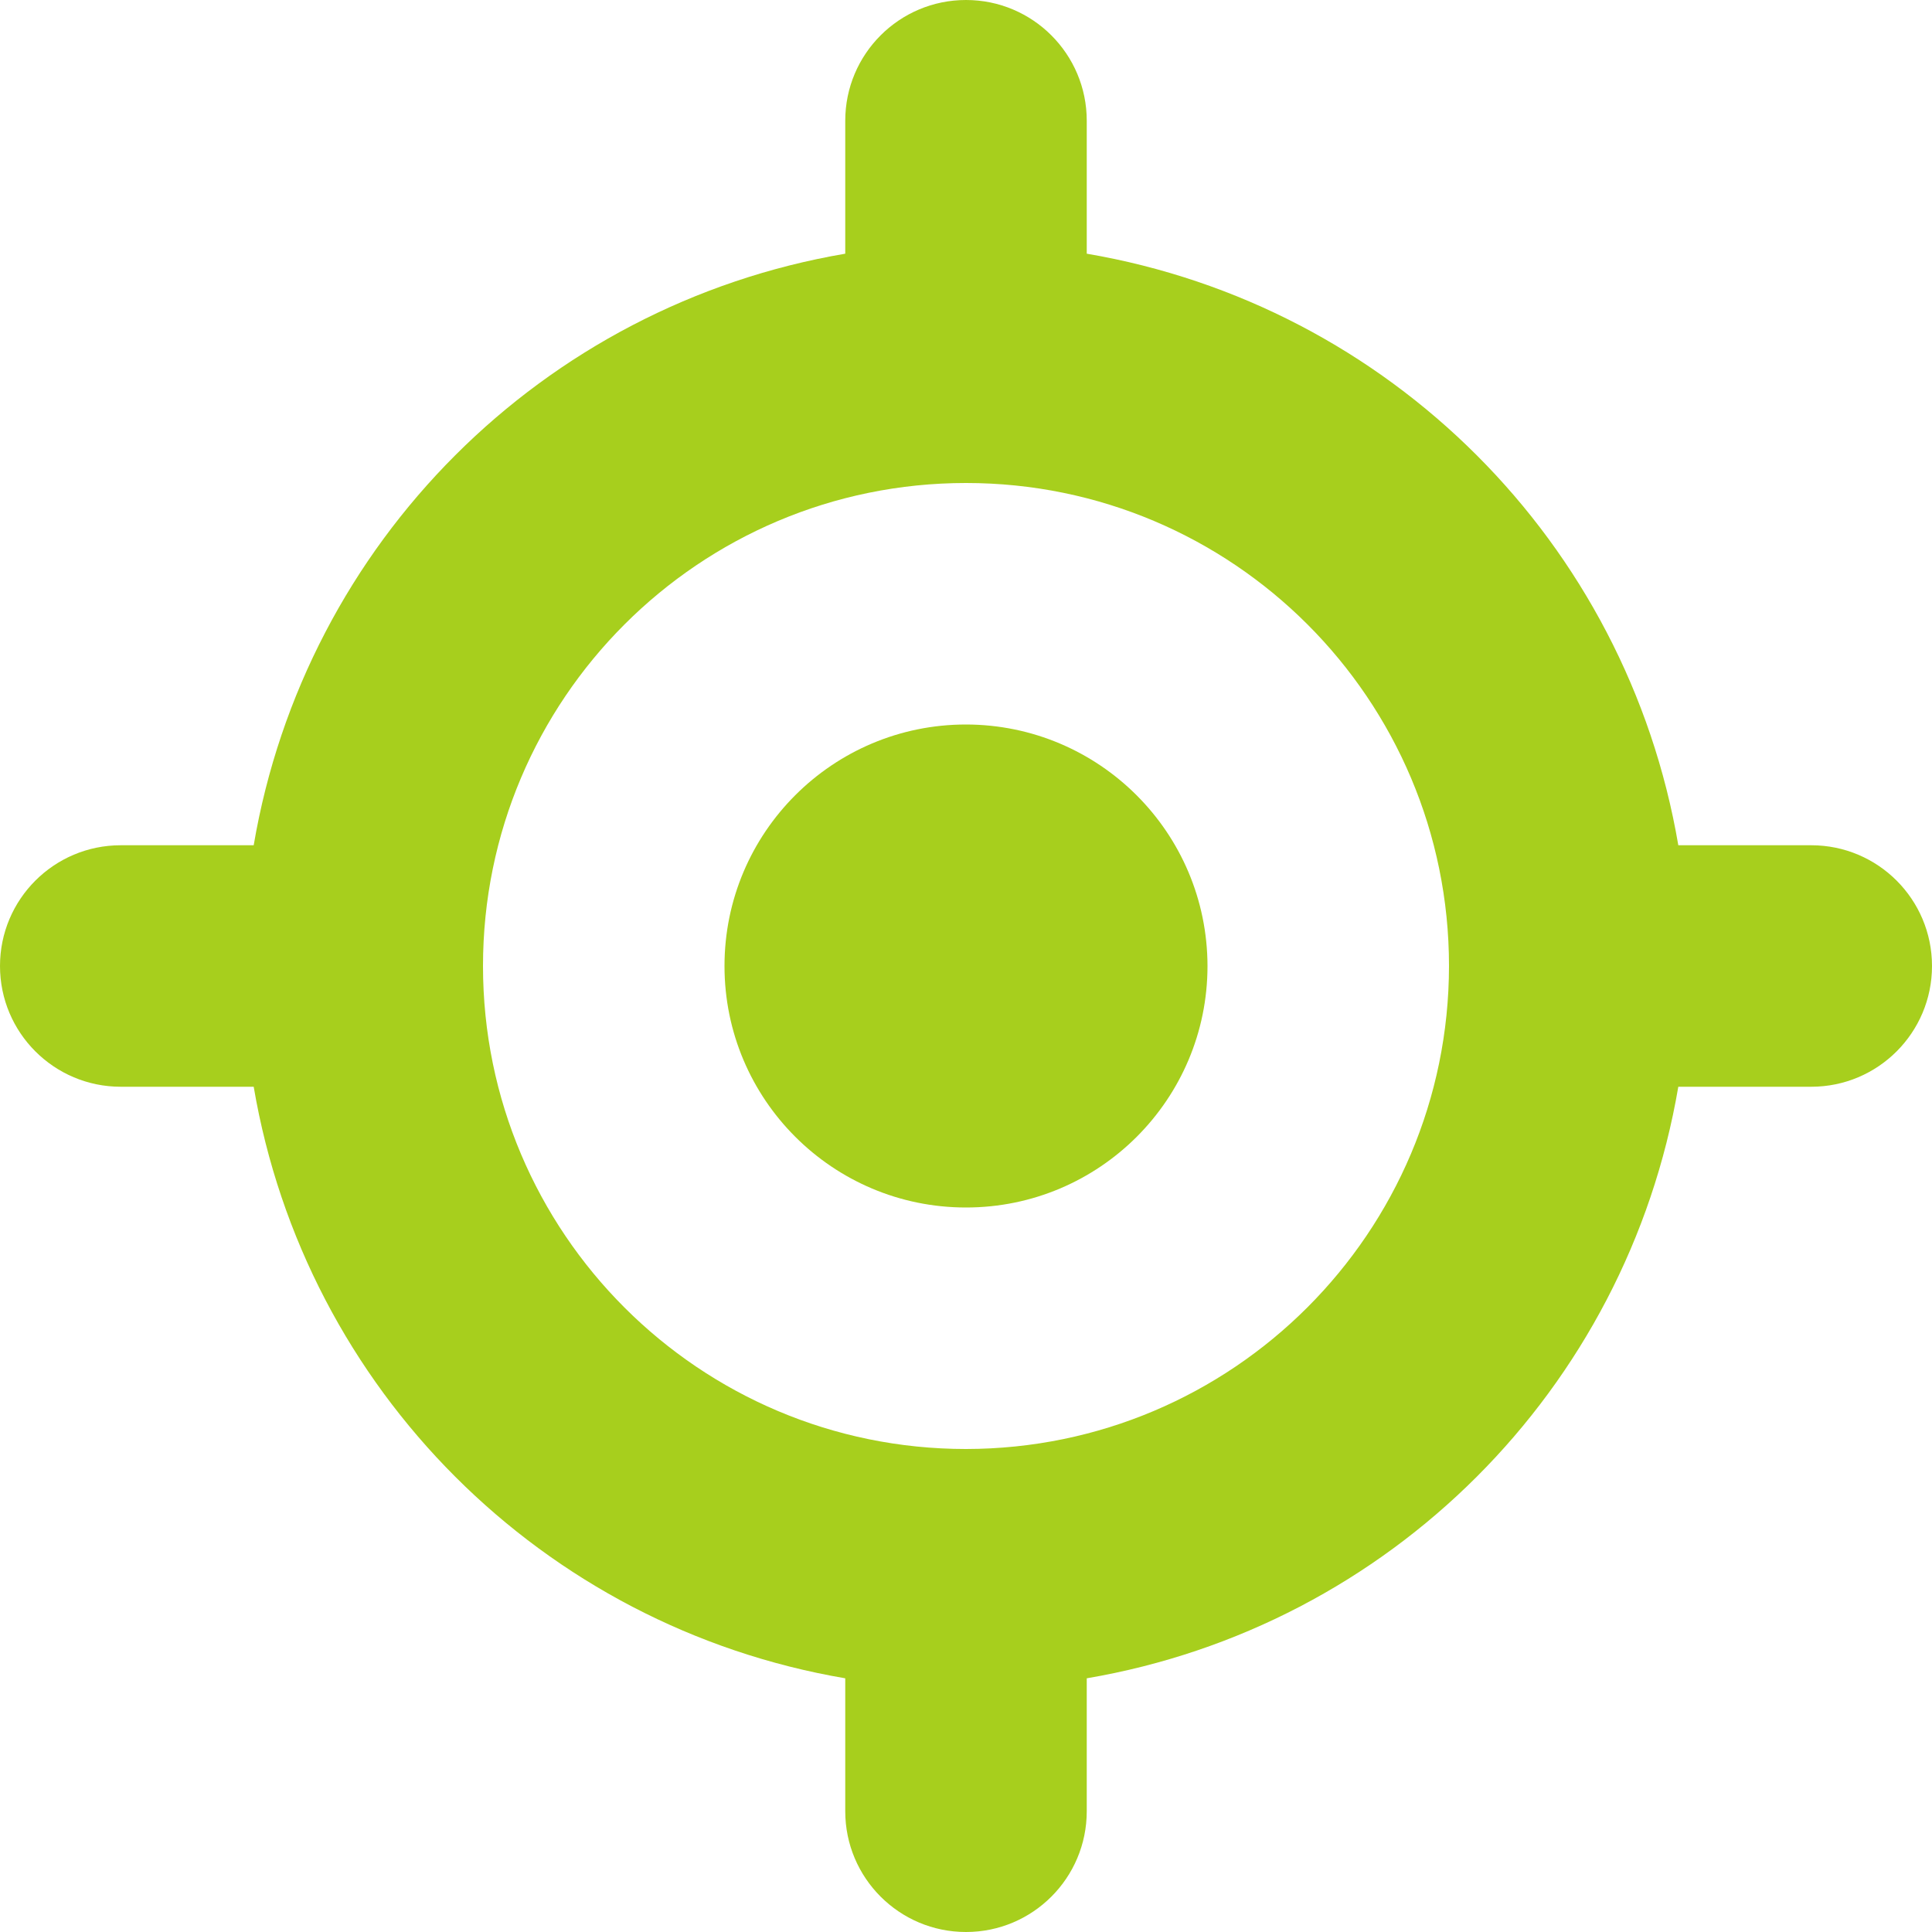 <?xml version="1.0" encoding="UTF-8"?>
<svg width="96px" height="96px" viewBox="0 0 96 96" version="1.1" xmlns="http://www.w3.org/2000/svg" xmlns:xlink="http://www.w3.org/1999/xlink">
    <title>Spot</title>
    <g id="Page-1" stroke="none" stroke-width="1" fill="none" fill-rule="evenodd">
        <g id="Spot" fill="#A7CF1D" fill-rule="nonzero">
            <path d="M90,42 L83.394,42 C80.832,26.954 69.046,15.168 54,12.606 L54,6 C54,2.686 51.314,2.52881094e-07 48,2.52881094e-07 C44.686,2.52881094e-07 42,2.686 42,6 L42,12.606 C26.954,15.168 15.168,26.954 12.606,42 L6,42 C2.686,42 0,44.686 0,48 C0,51.314 2.686,54 6,54 L12.606,54 C15.168,69.046 26.954,80.832 42,83.394 L42,90 C42,93.314 44.686,96 48,96 C51.314,96 54,93.314 54,90 L54,83.394 C69.046,80.832 80.832,69.046 83.394,54 L90,54 C93.314,54 96,51.314 96,48 C96,44.686 93.314,42 90,42 Z M48,72 C34.745,72 24,61.255 24,48 C24,34.745 34.745,24 48,24 C61.255,24 72,34.745 72,48 C71.987,61.249 61.249,71.987 48,72 L48,72 Z" id="Shape"></path>
            <path d="M48,36 C41.373,36 36,41.373 36,48 C36,54.627 41.373,60 48,60 C54.627,60 60,54.627 60,48 C59.991,41.376 54.624,36.009 48,36 L48,36 Z" id="Path"></path>
        </g>
    </g>
</svg>